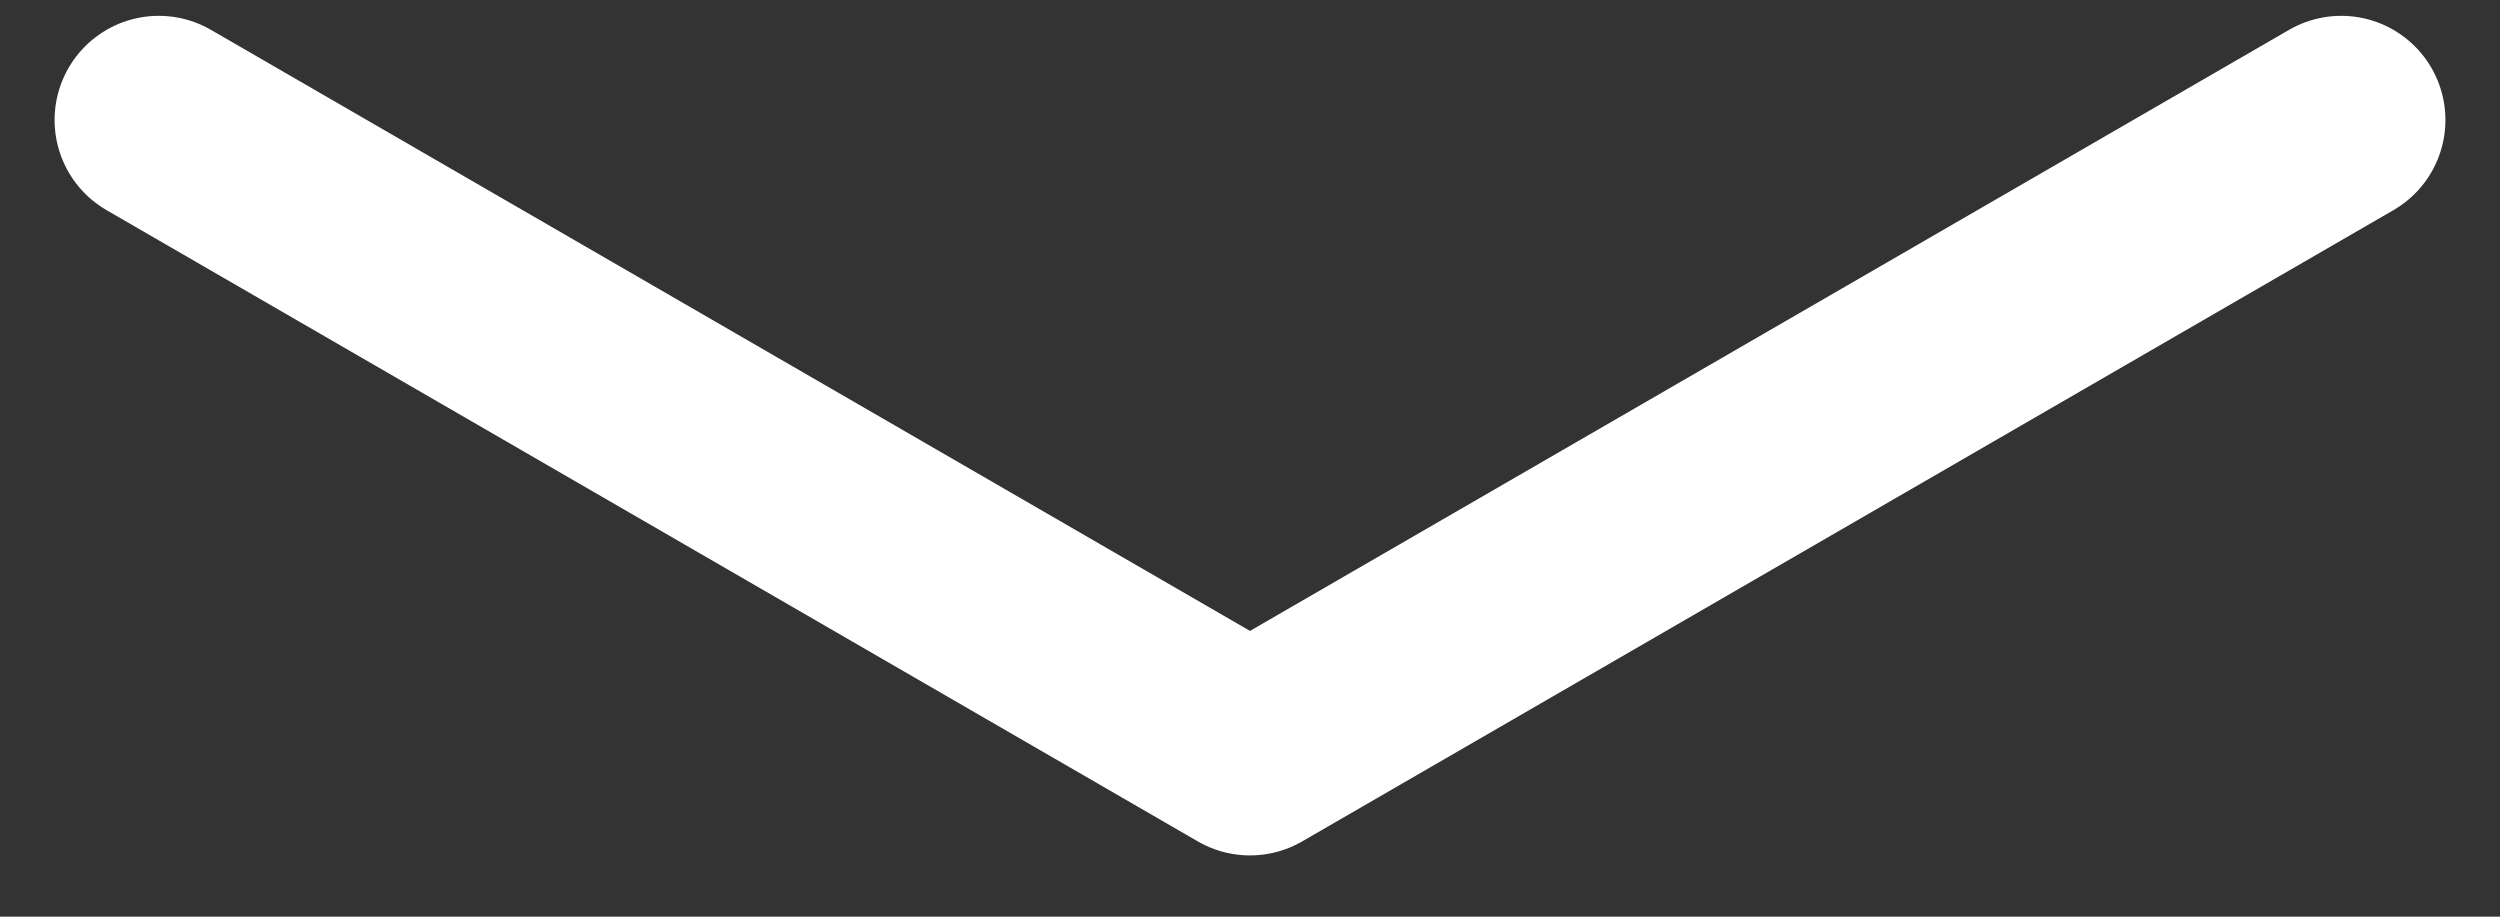 <svg width="30" height="11" viewBox="0 0 30 11" fill="none" xmlns="http://www.w3.org/2000/svg">
<rect x="0" y="0" width="30" height="11" fill="#333333" stroke="none"/>
<path d="M1.905 1.44L15 9.015L28.095 1.44" stroke="white" stroke-width="2.5" stroke-linecap="round" stroke-linejoin="round"/>
</svg>

